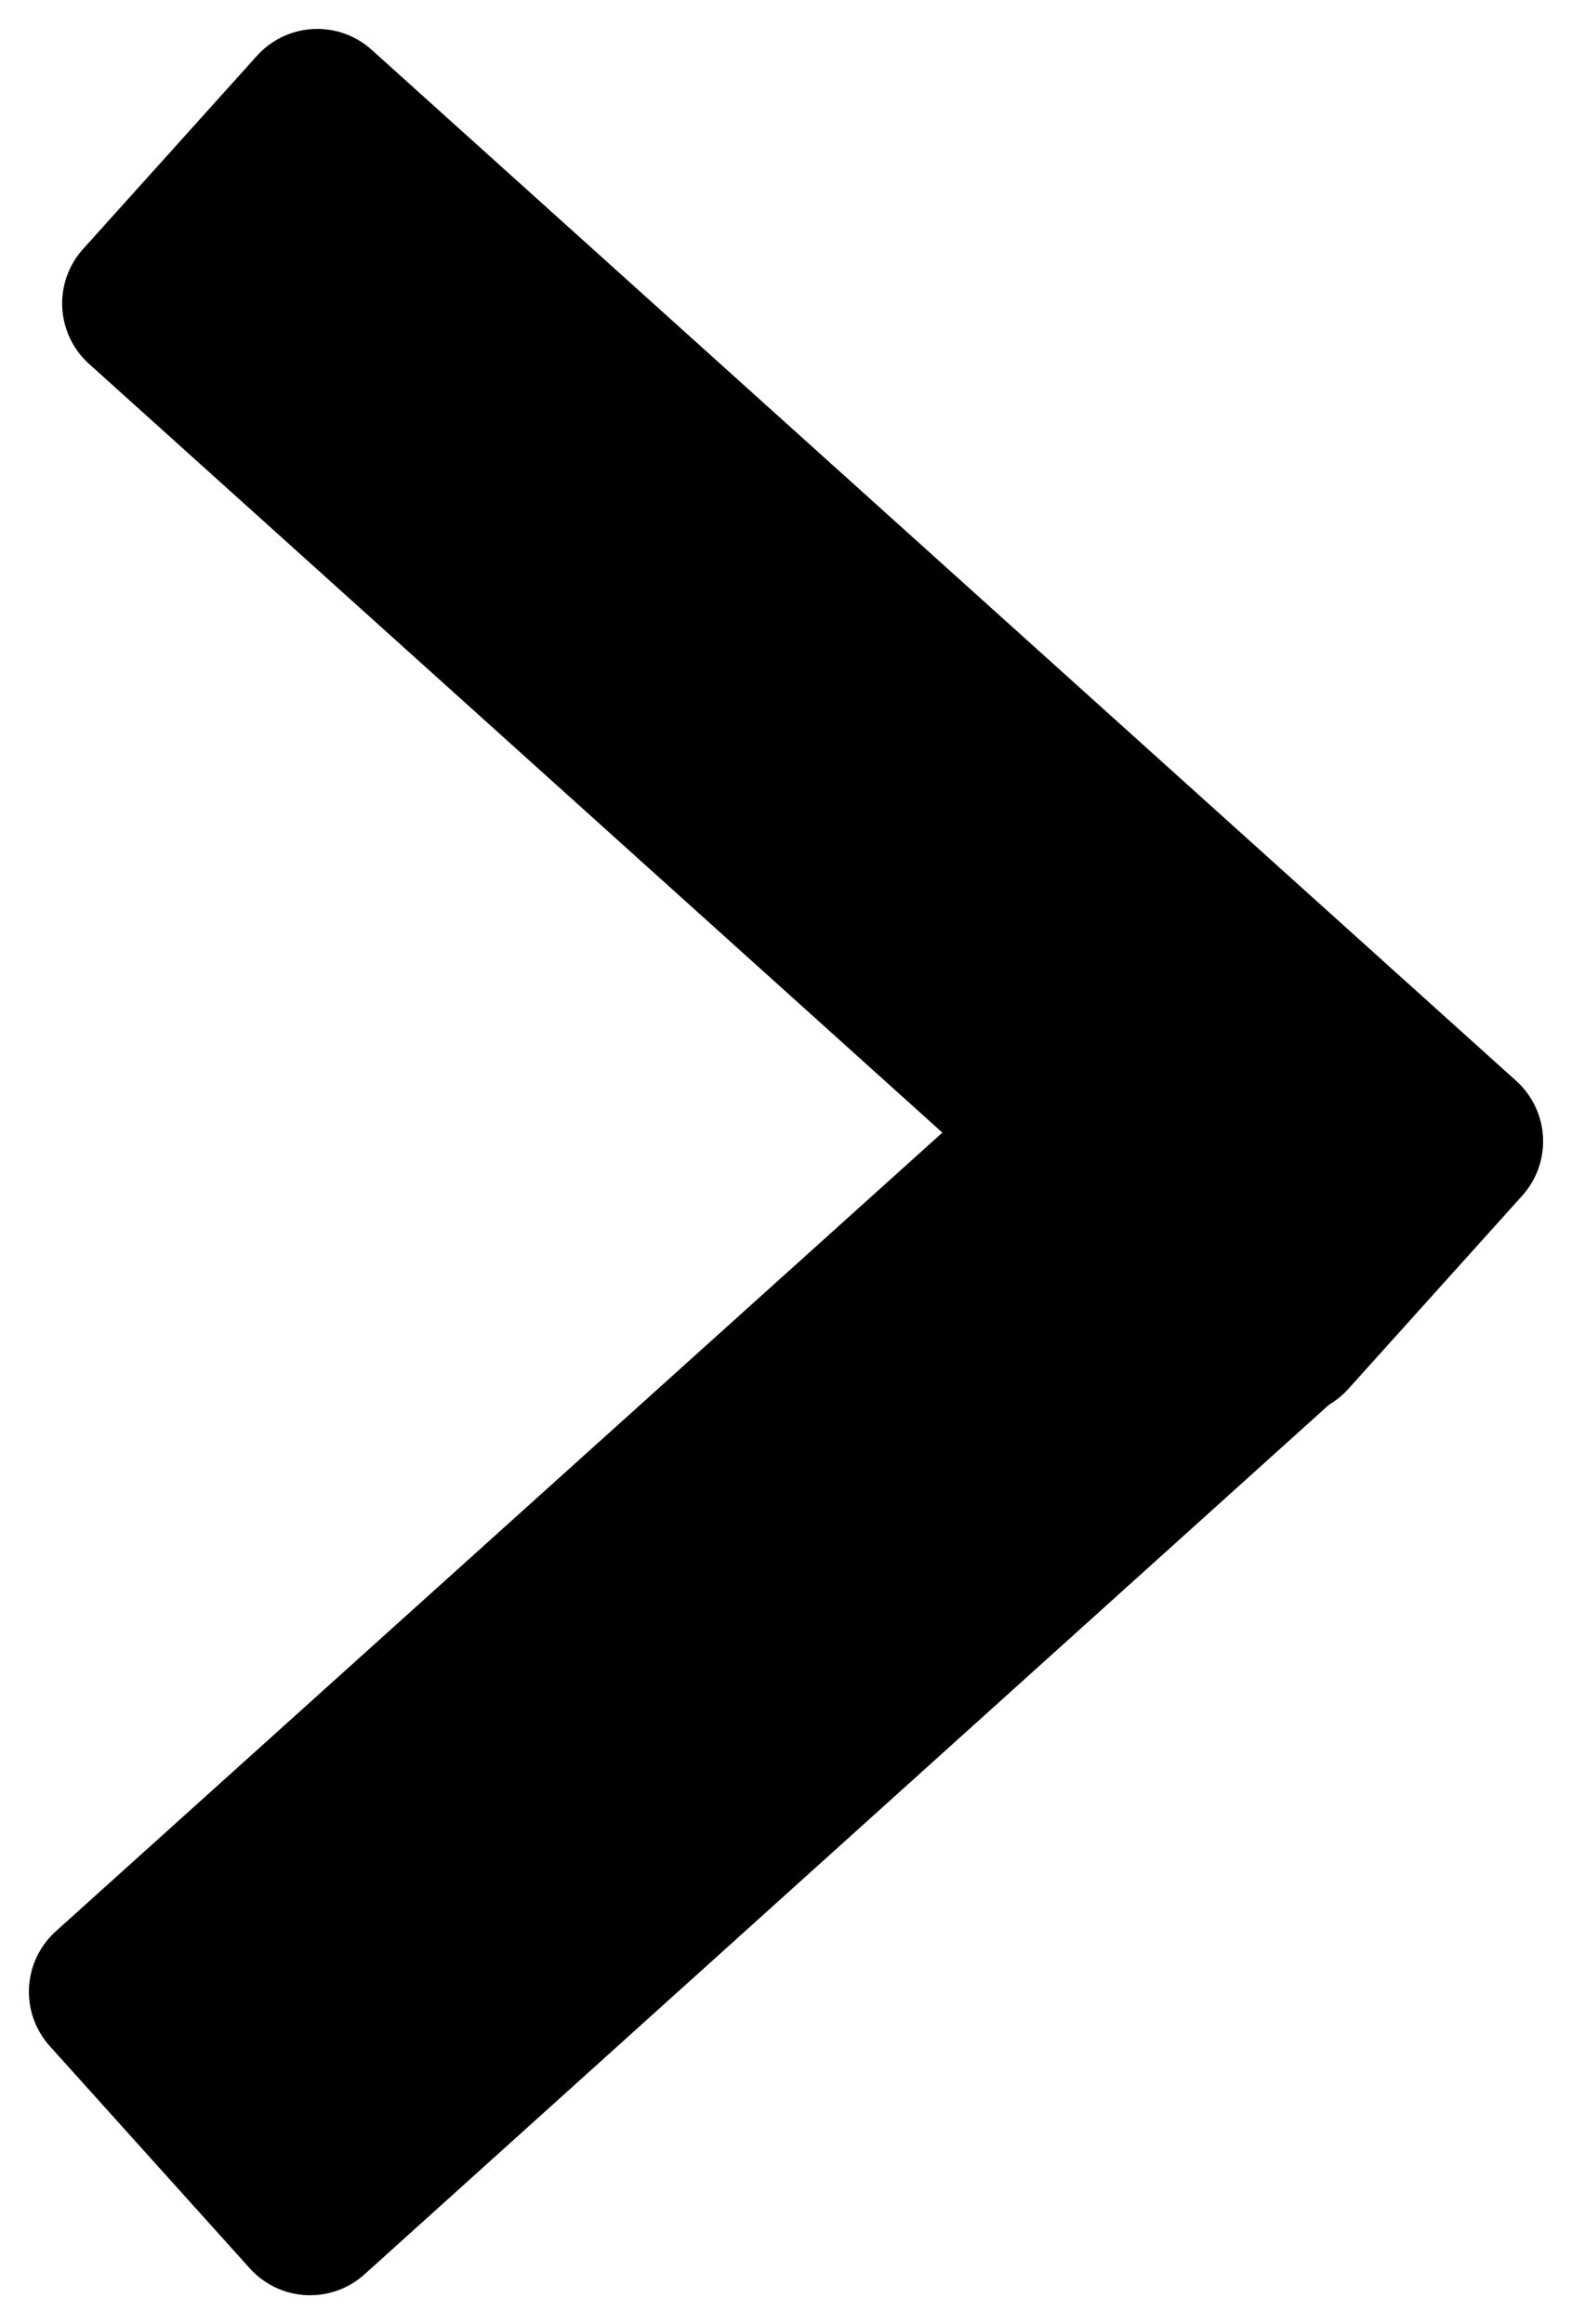 <?xml version="1.0" encoding="utf-8"?>
<svg width="241.9px" height="357.459px" viewBox="0 0 241.9 357.459" version="1.1" xmlns:xlink="http://www.w3.org/1999/xlink" xmlns="http://www.w3.org/2000/svg">
  <path d="M13.144 38.644L39.91 8.917Q40.108 8.698 40.315 8.489Q40.523 8.28 40.74 8.082Q40.958 7.883 41.185 7.695Q41.412 7.508 41.648 7.332Q41.884 7.155 42.129 6.991Q42.373 6.827 42.625 6.674Q42.877 6.522 43.136 6.382Q43.396 6.243 43.662 6.116Q43.928 5.989 44.199 5.875Q44.471 5.762 44.748 5.662Q45.025 5.561 45.307 5.475Q45.588 5.389 45.874 5.316Q46.159 5.244 46.448 5.185Q46.737 5.127 47.028 5.083Q47.319 5.038 47.612 5.009Q47.905 4.979 48.199 4.963Q48.494 4.948 48.788 4.947Q49.083 4.946 49.377 4.959Q49.671 4.973 49.964 5.001Q50.258 5.029 50.549 5.071Q50.841 5.113 51.13 5.17Q51.419 5.226 51.705 5.297Q51.991 5.368 52.273 5.452Q52.555 5.537 52.833 5.635Q53.11 5.733 53.383 5.845Q53.655 5.957 53.922 6.082Q54.189 6.207 54.449 6.345Q54.709 6.483 54.962 6.634Q55.216 6.784 55.461 6.947Q55.706 7.11 55.944 7.285Q56.181 7.46 56.409 7.646Q56.637 7.832 56.856 8.029L232.983 166.614Q233.202 166.811 233.411 167.019Q233.62 167.227 233.818 167.444Q234.017 167.662 234.205 167.889Q234.392 168.116 234.568 168.352Q234.745 168.588 234.909 168.832Q235.073 169.077 235.226 169.329Q235.378 169.581 235.518 169.84Q235.657 170.1 235.784 170.366Q235.911 170.631 236.025 170.903Q236.138 171.175 236.238 171.452Q236.339 171.729 236.425 172.011Q236.511 172.292 236.584 172.578Q236.656 172.863 236.715 173.152Q236.773 173.441 236.817 173.732Q236.862 174.023 236.891 174.316Q236.921 174.609 236.937 174.903Q236.952 175.197 236.953 175.492Q236.954 175.787 236.941 176.081Q236.927 176.375 236.899 176.668Q236.871 176.962 236.829 177.253Q236.787 177.545 236.73 177.834Q236.674 178.123 236.603 178.409Q236.532 178.695 236.448 178.977Q236.363 179.259 236.265 179.537Q236.166 179.814 236.055 180.087Q235.943 180.359 235.818 180.626Q235.693 180.893 235.555 181.153Q235.417 181.413 235.266 181.666Q235.115 181.919 234.953 182.165Q234.79 182.41 234.615 182.648Q234.44 182.885 234.254 183.113Q234.068 183.341 233.871 183.56L207.105 213.287Q206.907 213.506 206.7 213.715Q206.492 213.924 206.275 214.123Q206.057 214.321 205.83 214.509Q205.603 214.697 205.367 214.873Q205.131 215.049 204.886 215.213Q204.642 215.378 204.39 215.53Q204.138 215.682 203.878 215.822Q203.619 215.962 203.353 216.089Q203.087 216.215 202.816 216.329Q202.544 216.443 202.267 216.543Q201.99 216.643 201.708 216.729Q201.427 216.816 201.141 216.888Q200.856 216.961 200.567 217.019Q200.278 217.078 199.987 217.122Q199.696 217.166 199.403 217.196Q199.11 217.226 198.815 217.241Q198.521 217.257 198.227 217.257Q197.932 217.258 197.638 217.245Q197.344 217.231 197.05 217.204Q196.757 217.176 196.466 217.133Q196.174 217.091 195.885 217.035Q195.596 216.978 195.31 216.907Q195.024 216.837 194.742 216.752Q194.46 216.668 194.182 216.569Q193.904 216.471 193.632 216.359Q193.359 216.247 193.093 216.122Q192.826 215.997 192.566 215.859Q192.306 215.721 192.052 215.571Q191.799 215.42 191.554 215.257Q191.308 215.094 191.071 214.92Q190.834 214.745 190.606 214.559Q190.378 214.373 190.159 214.176L14.032 55.59Q13.813 55.393 13.604 55.185Q13.395 54.978 13.197 54.76Q12.998 54.543 12.81 54.316Q12.623 54.089 12.447 53.852Q12.27 53.616 12.106 53.372Q11.941 53.128 11.789 52.876Q11.637 52.623 11.497 52.364Q11.357 52.105 11.231 51.839Q11.104 51.573 10.99 51.301Q10.877 51.029 10.777 50.752Q10.676 50.475 10.59 50.194Q10.504 49.912 10.431 49.627Q10.358 49.341 10.3 49.053Q10.242 48.764 10.197 48.473Q10.153 48.181 10.123 47.888Q10.094 47.595 10.078 47.301Q10.063 47.007 10.062 46.712Q10.061 46.418 10.074 46.124Q10.088 45.829 10.116 45.536Q10.144 45.243 10.186 44.951Q10.228 44.66 10.285 44.371Q10.341 44.082 10.412 43.796Q10.483 43.51 10.567 43.228Q10.652 42.946 10.75 42.668Q10.848 42.39 10.96 42.118Q11.072 41.845 11.197 41.578Q11.322 41.312 11.46 41.051Q11.598 40.791 11.749 40.538Q11.899 40.285 12.062 40.039Q12.225 39.794 12.4 39.557Q12.575 39.32 12.761 39.092Q12.947 38.863 13.144 38.644Z" id="Rectangle-2" fill="current" fill-rule="evenodd" stroke="current" />
  <path d="M38.807 348.538L8.029 314.356Q7.832 314.137 7.646 313.908Q7.46 313.68 7.285 313.443Q7.11 313.206 6.947 312.96Q6.784 312.715 6.634 312.462Q6.483 312.209 6.345 311.948Q6.207 311.688 6.082 311.421Q5.957 311.155 5.845 310.882Q5.733 310.61 5.635 310.332Q5.537 310.054 5.452 309.772Q5.368 309.49 5.297 309.204Q5.226 308.918 5.17 308.629Q5.113 308.34 5.071 308.048Q5.029 307.757 5.001 307.464Q4.973 307.171 4.959 306.876Q4.946 306.582 4.947 306.287Q4.948 305.993 4.963 305.699Q4.979 305.405 5.009 305.112Q5.038 304.819 5.083 304.527Q5.127 304.236 5.185 303.947Q5.244 303.659 5.316 303.373Q5.389 303.088 5.475 302.806Q5.561 302.524 5.662 302.247Q5.762 301.97 5.875 301.699Q5.989 301.427 6.116 301.161Q6.243 300.895 6.382 300.636Q6.522 300.377 6.674 300.124Q6.827 299.872 6.991 299.628Q7.155 299.383 7.332 299.147Q7.508 298.911 7.696 298.684Q7.883 298.457 8.082 298.24Q8.28 298.022 8.489 297.814Q8.698 297.607 8.917 297.41L184.772 139.069Q184.996 138.868 185.228 138.679Q185.461 138.49 185.703 138.312Q185.945 138.134 186.196 137.969Q186.447 137.804 186.705 137.651Q186.964 137.499 187.229 137.359Q187.495 137.22 187.768 137.094Q188.04 136.968 188.319 136.856Q188.597 136.744 188.881 136.646Q189.165 136.548 189.453 136.464Q189.741 136.38 190.033 136.311Q190.325 136.242 190.621 136.187Q190.916 136.133 191.213 136.093Q191.511 136.053 191.81 136.028Q192.109 136.004 192.409 135.994Q192.709 135.984 193.009 135.989Q193.31 135.994 193.609 136.015Q193.909 136.035 194.207 136.07Q194.505 136.105 194.801 136.155Q195.097 136.205 195.39 136.27Q195.683 136.335 195.973 136.414Q196.262 136.493 196.547 136.587Q196.832 136.681 197.113 136.789Q197.393 136.896 197.667 137.018Q197.941 137.14 198.209 137.275Q198.477 137.41 198.738 137.559Q198.999 137.708 199.252 137.869Q199.505 138.03 199.75 138.204Q199.995 138.378 200.231 138.564Q200.466 138.75 200.692 138.947Q200.919 139.145 201.135 139.353Q201.351 139.562 201.556 139.781Q201.761 140 201.955 140.229L223.938 166.168Q224.229 166.511 224.494 166.875Q224.758 167.239 224.994 167.622Q225.231 168.005 225.438 168.405Q225.645 168.804 225.821 169.218Q225.998 169.632 226.143 170.058Q226.288 170.484 226.401 170.92Q226.514 171.355 226.593 171.798Q226.673 172.241 226.72 172.689Q226.766 173.136 226.779 173.586Q226.791 174.036 226.77 174.485Q226.749 174.935 226.695 175.382Q226.64 175.828 226.552 176.27Q226.464 176.711 226.344 177.144Q226.223 177.578 226.07 178.001Q225.917 178.424 225.733 178.835Q225.549 179.246 225.335 179.641L207.376 212.788L55.756 349.423Q55.538 349.62 55.309 349.806Q55.081 349.993 54.844 350.167Q54.607 350.342 54.361 350.505Q54.116 350.668 53.863 350.819Q53.609 350.97 53.349 351.108Q53.089 351.246 52.822 351.371Q52.556 351.496 52.283 351.608Q52.01 351.72 51.733 351.819Q51.455 351.917 51.173 352.002Q50.891 352.086 50.605 352.157Q50.319 352.228 50.029 352.285Q49.74 352.341 49.449 352.384Q49.157 352.426 48.864 352.454Q48.571 352.482 48.276 352.495Q47.982 352.509 47.687 352.508Q47.393 352.507 47.098 352.492Q46.804 352.477 46.511 352.447Q46.218 352.417 45.926 352.373Q45.635 352.329 45.346 352.27Q45.058 352.212 44.772 352.139Q44.486 352.067 44.205 351.981Q43.923 351.894 43.646 351.794Q43.369 351.694 43.097 351.58Q42.825 351.467 42.559 351.34Q42.293 351.213 42.034 351.073Q41.774 350.934 41.522 350.781Q41.27 350.629 41.026 350.465Q40.781 350.3 40.545 350.124Q40.309 349.948 40.082 349.76Q39.855 349.572 39.637 349.374Q39.419 349.175 39.212 348.966Q39.004 348.757 38.807 348.538Z" id="Rectangle-3" fill="current" fill-rule="evenodd" stroke="current" />
</svg>